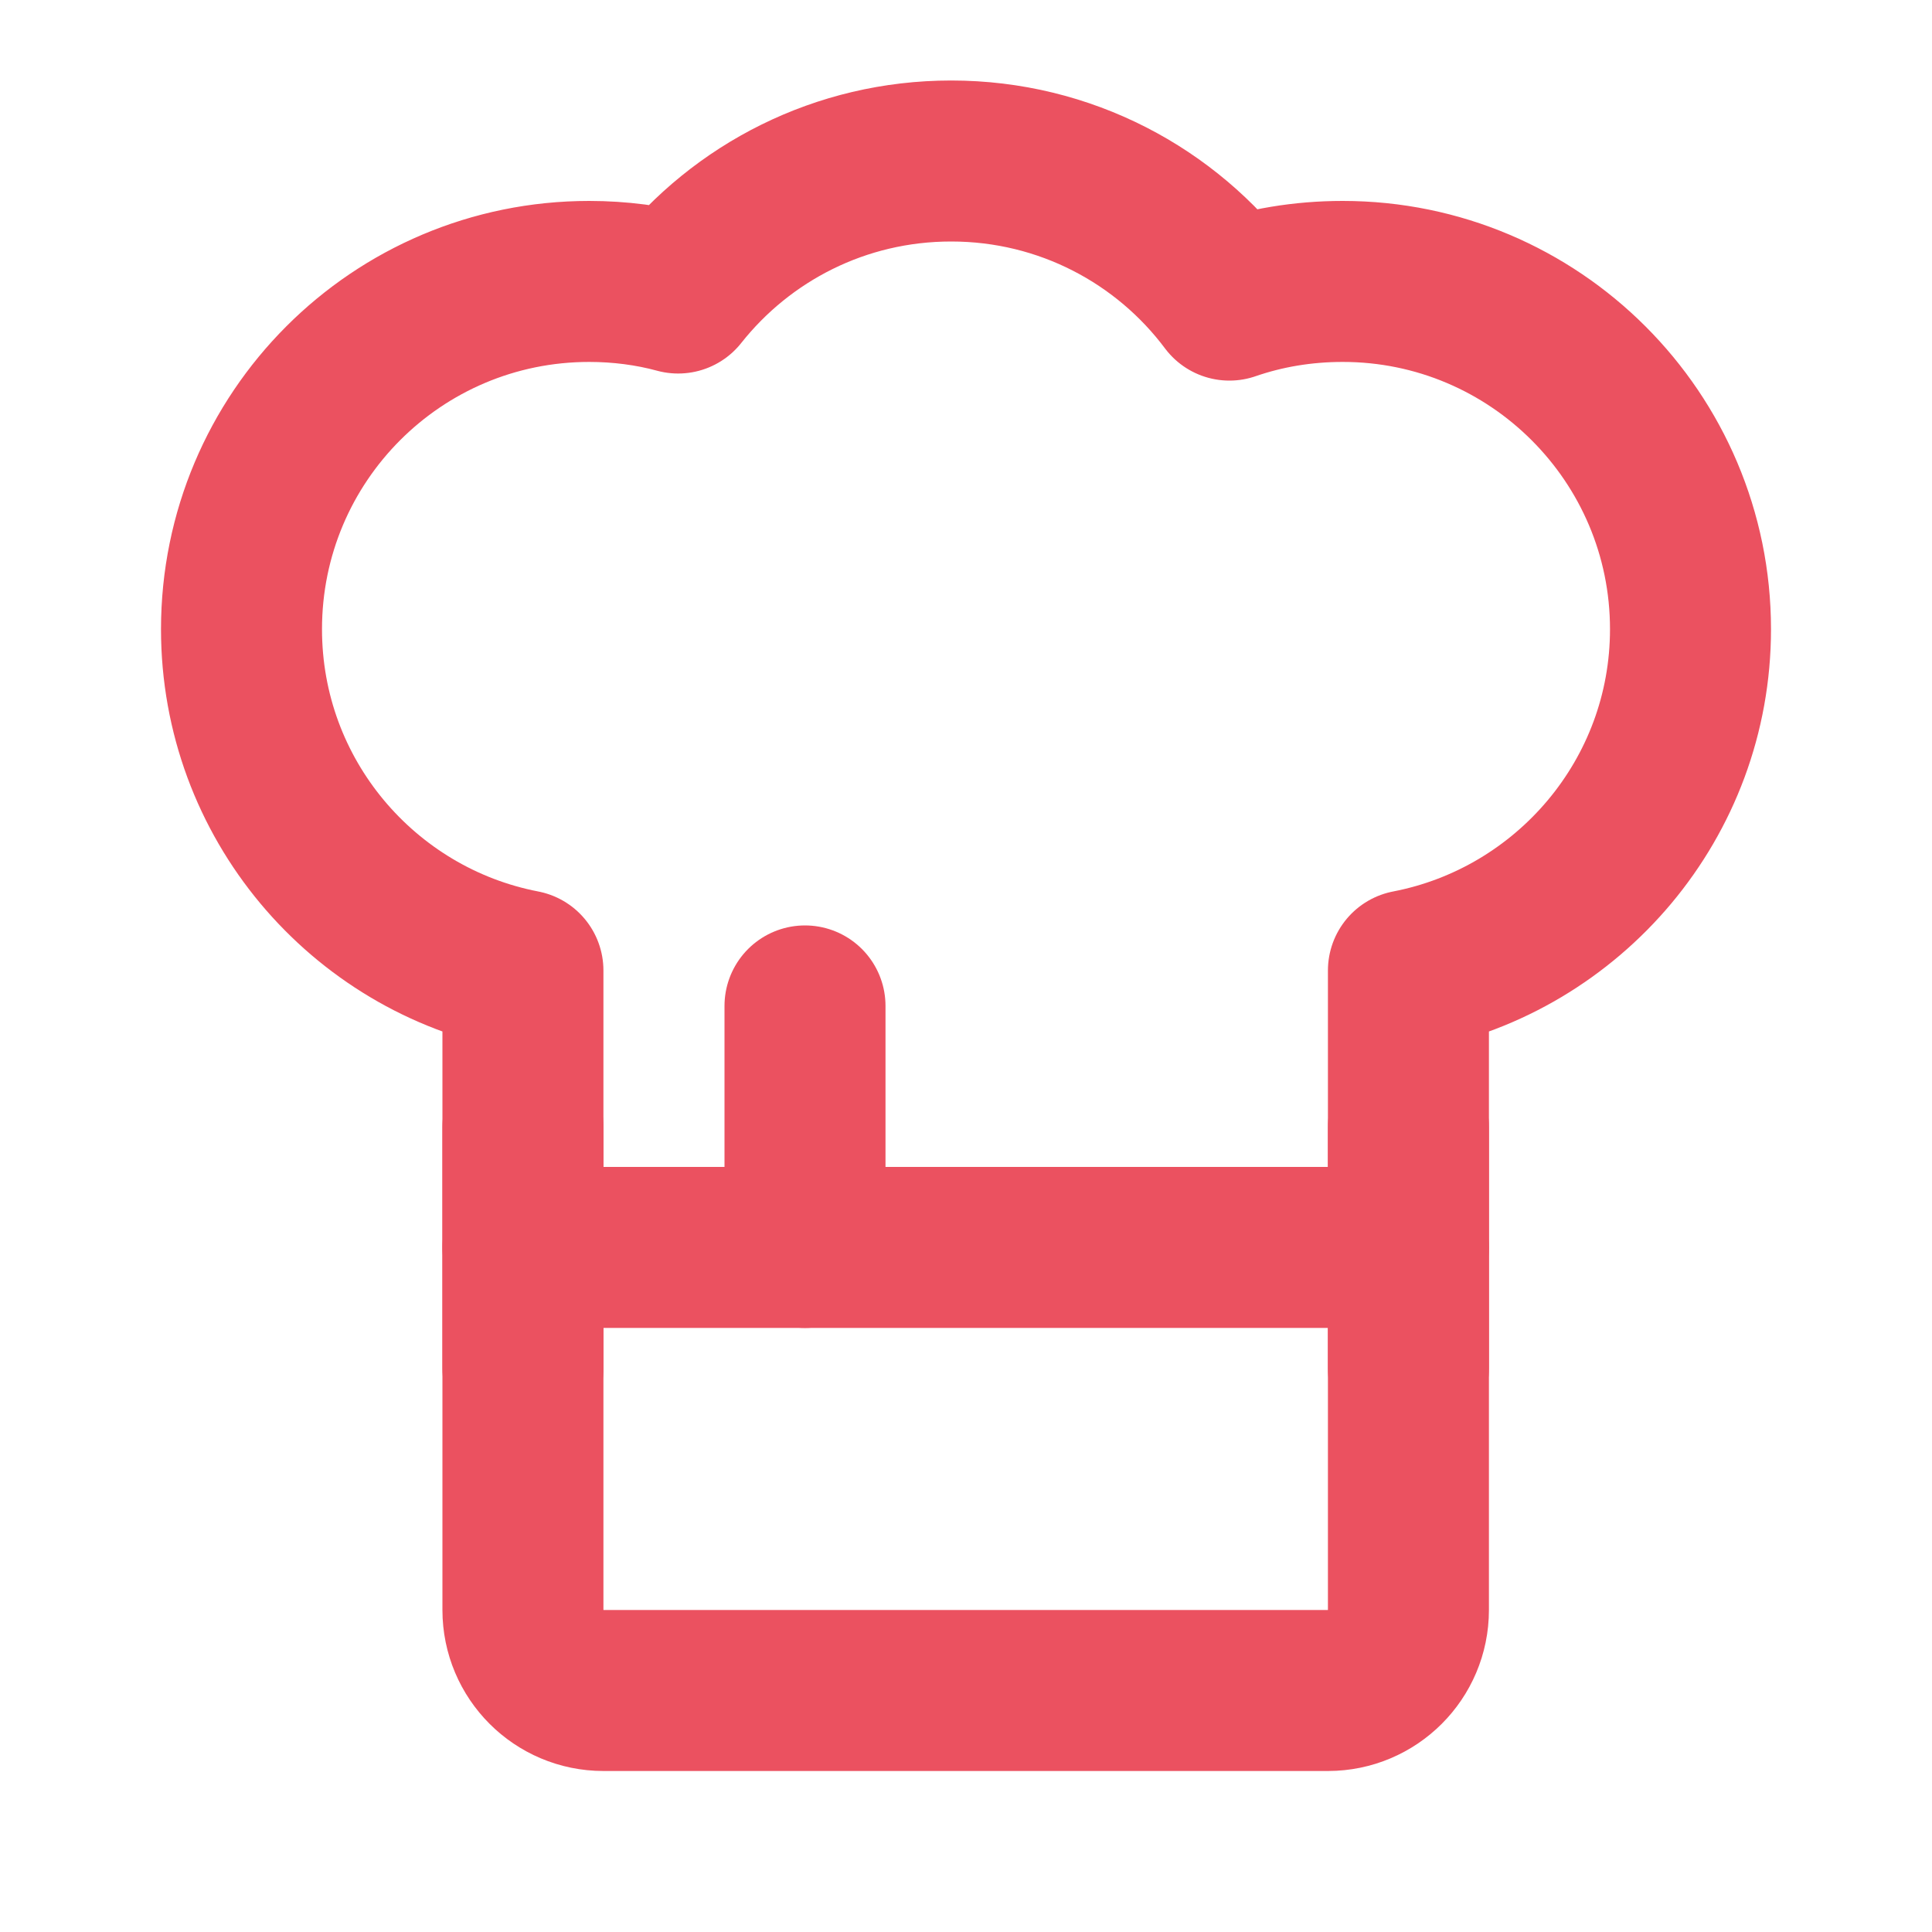 <svg width="30" height="30" viewBox="0 0 30 30" fill="none" xmlns="http://www.w3.org/2000/svg" xmlns:xlink="http://www.w3.org/1999/xlink">
	<desc>
			Created with Pixso.
	</desc>
	<defs/>
	<path id="Vector" d="M3.75 9.77C3.75 6.79 6.16 4.37 9.15 4.37C9.62 4.37 10.09 4.43 10.53 4.55C11.52 3.3 13.05 2.5 14.77 2.5C16.54 2.5 18.11 3.35 19.09 4.66C19.64 4.47 20.23 4.37 20.85 4.37C23.83 4.37 26.25 6.79 26.25 9.77C26.25 12.4 24.36 14.59 21.87 15.07L21.87 25C21.87 25.69 21.31 26.25 20.62 26.25L9.37 26.25C8.68 26.25 8.12 25.69 8.12 25L8.12 15.07C5.63 14.59 3.75 12.4 3.75 9.77Z" stroke="#EB5160" stroke-opacity="1" stroke-width="2.5" stroke-linejoin="round"/>
	<path id="Vector" d="M8.12 19.37L21.87 19.37" stroke="#EB5160" stroke-opacity="1" stroke-width="2.5" stroke-linejoin="round" stroke-linecap="round"/>
	<path id="Vector" d="M12.5 15.62L12.5 19.37" stroke="#EB5160" stroke-opacity="1" stroke-width="2.5" stroke-linejoin="round" stroke-linecap="round"/>
	<path id="Vector" d="M21.87 17.5L21.87 21.25" stroke="#EB5160" stroke-opacity="1" stroke-width="2.5" stroke-linejoin="round" stroke-linecap="round"/>
	<path id="Vector" d="M8.12 17.5L8.12 21.25" stroke="#EB5160" stroke-opacity="1" stroke-width="2.5" stroke-linejoin="round" stroke-linecap="round"/>
</svg>
